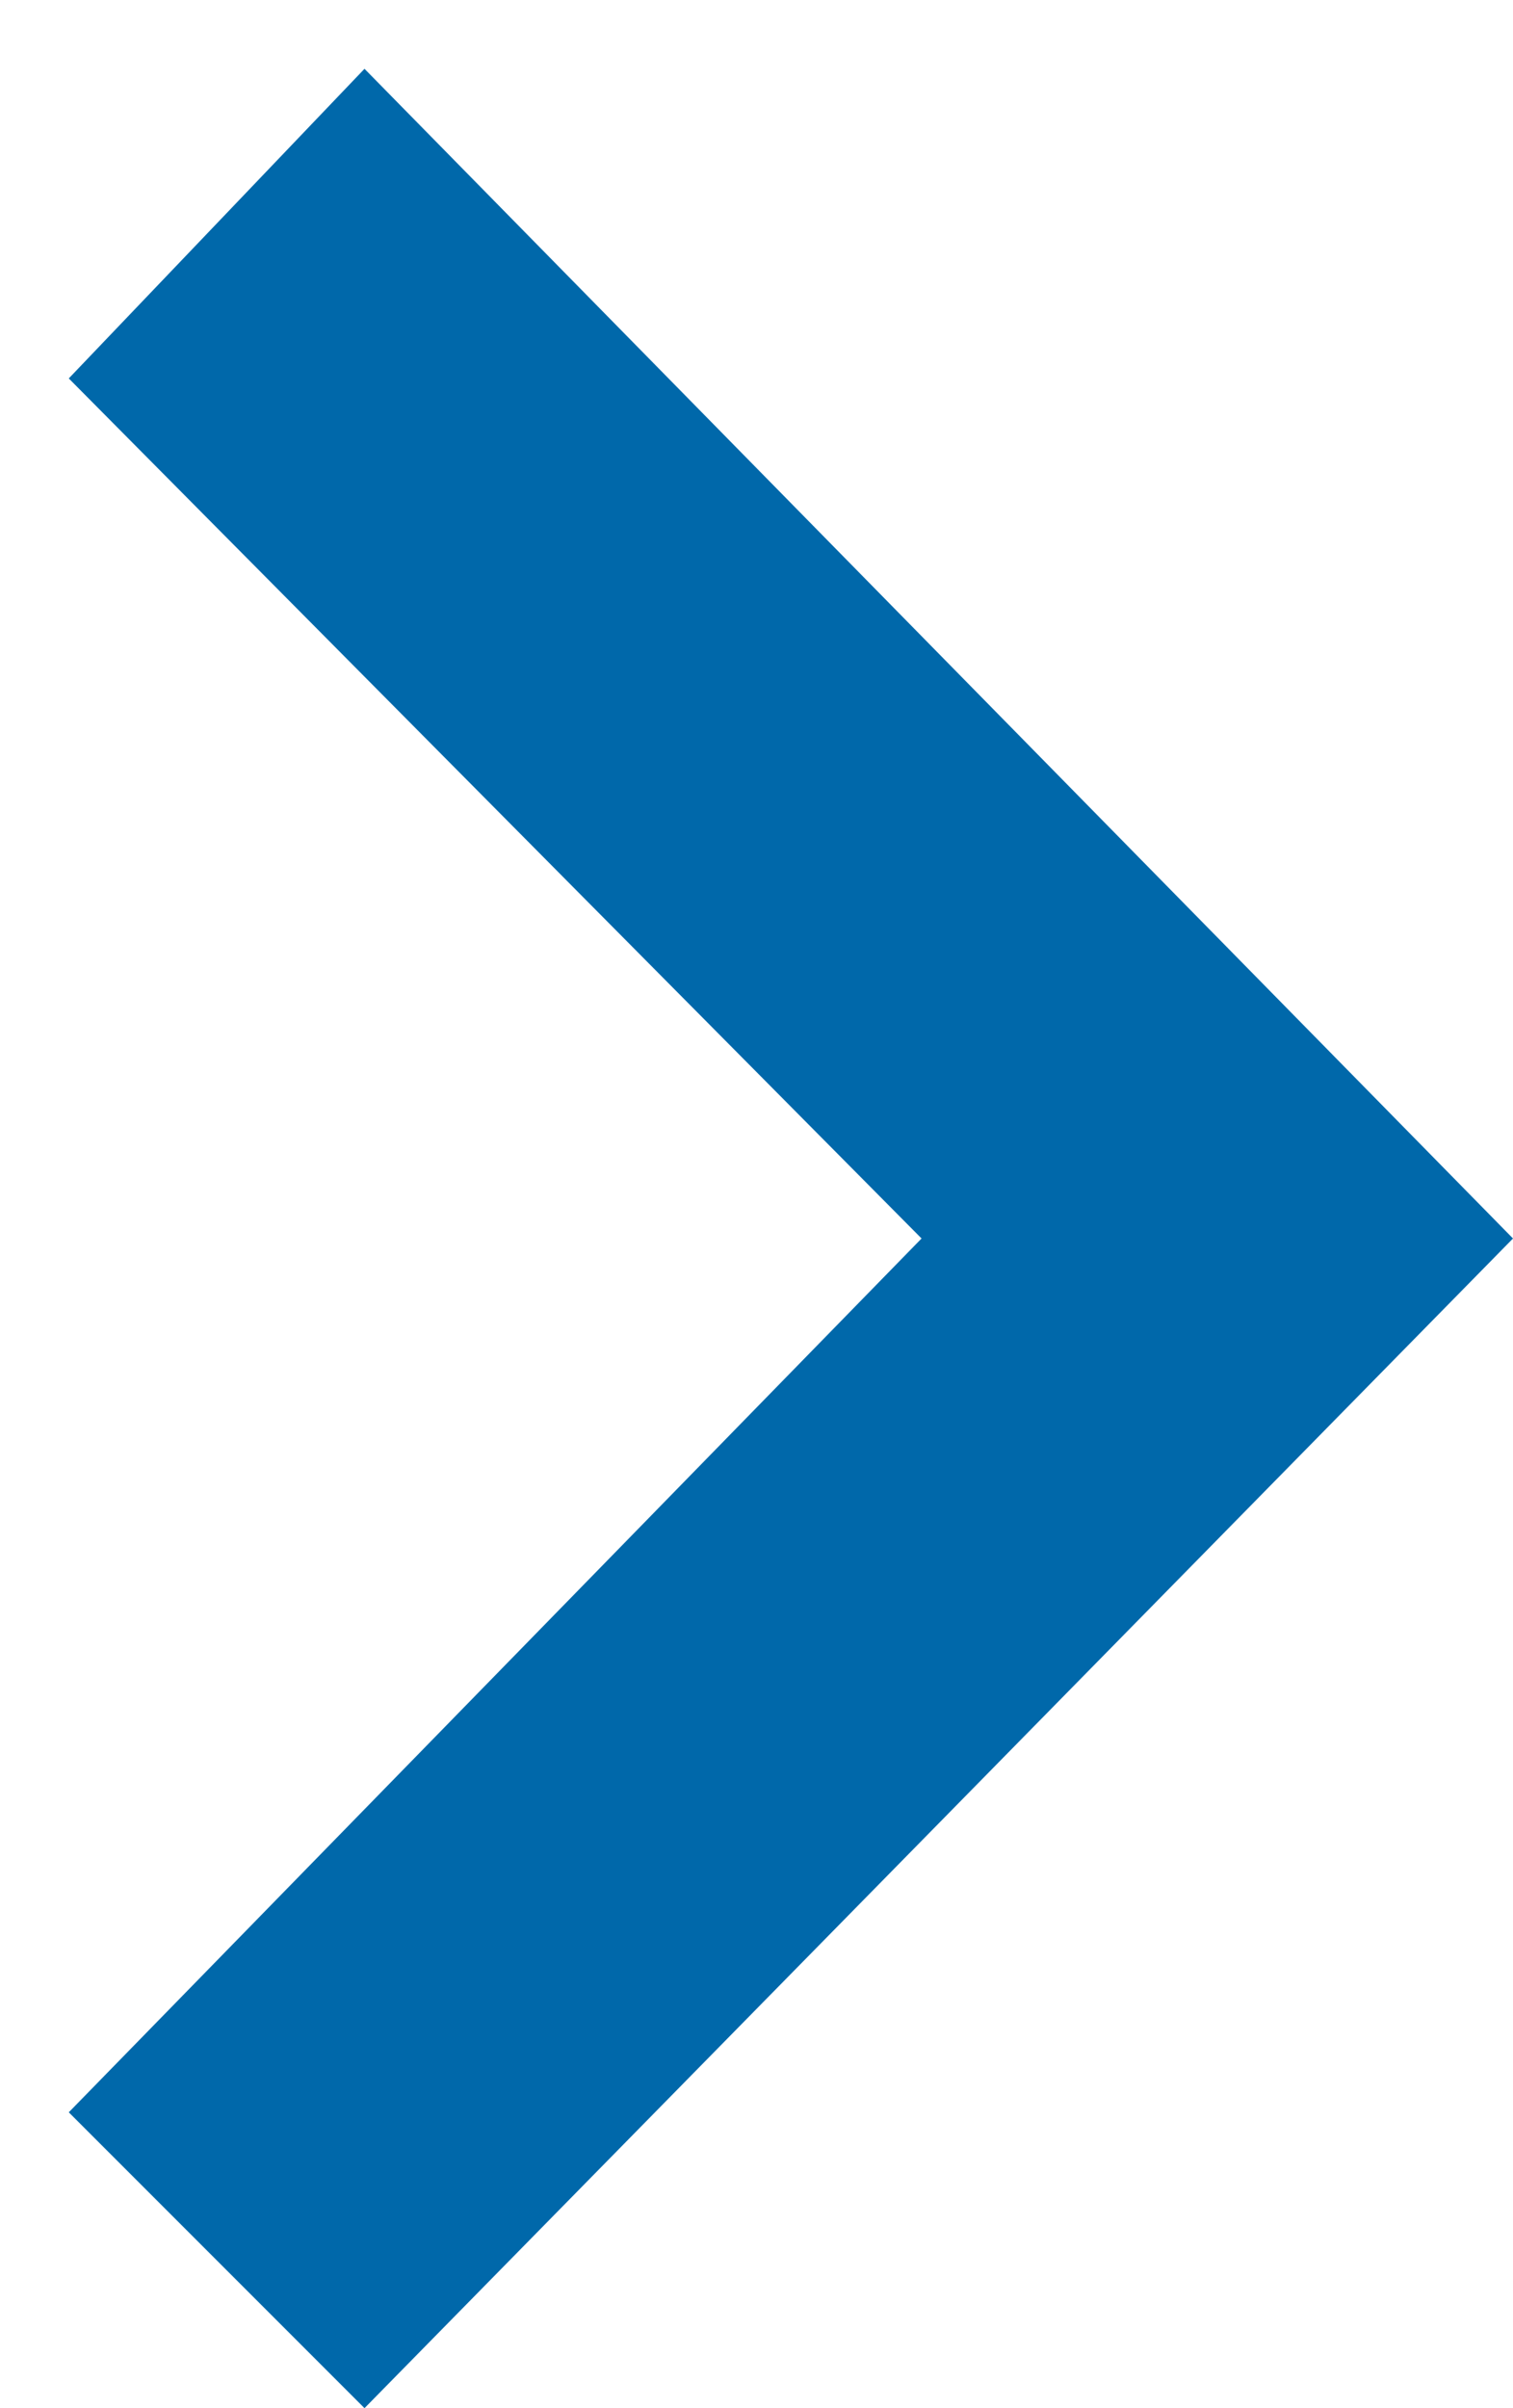 <?xml version="1.0" encoding="utf-8"?>
<!-- Generator: Adobe Illustrator 17.1.0, SVG Export Plug-In . SVG Version: 6.00 Build 0)  -->
<!DOCTYPE svg PUBLIC "-//W3C//DTD SVG 1.1//EN" "http://www.w3.org/Graphics/SVG/1.1/DTD/svg11.dtd">
<svg version="1.1" id="Layer_1" xmlns="http://www.w3.org/2000/svg" xmlns:xlink="http://www.w3.org/1999/xlink" x="0px" y="0px"
	 viewBox="0 0 22 35" enable-background="new 0 0 22 35" xml:space="preserve">
<path fill-rule="evenodd" clip-rule="evenodd" fill="#0068AA" d="M1,30.7L13.4,18L1,5.5L5.3,1L22,18L5.3,35L1,30.7z"/>
</svg>
